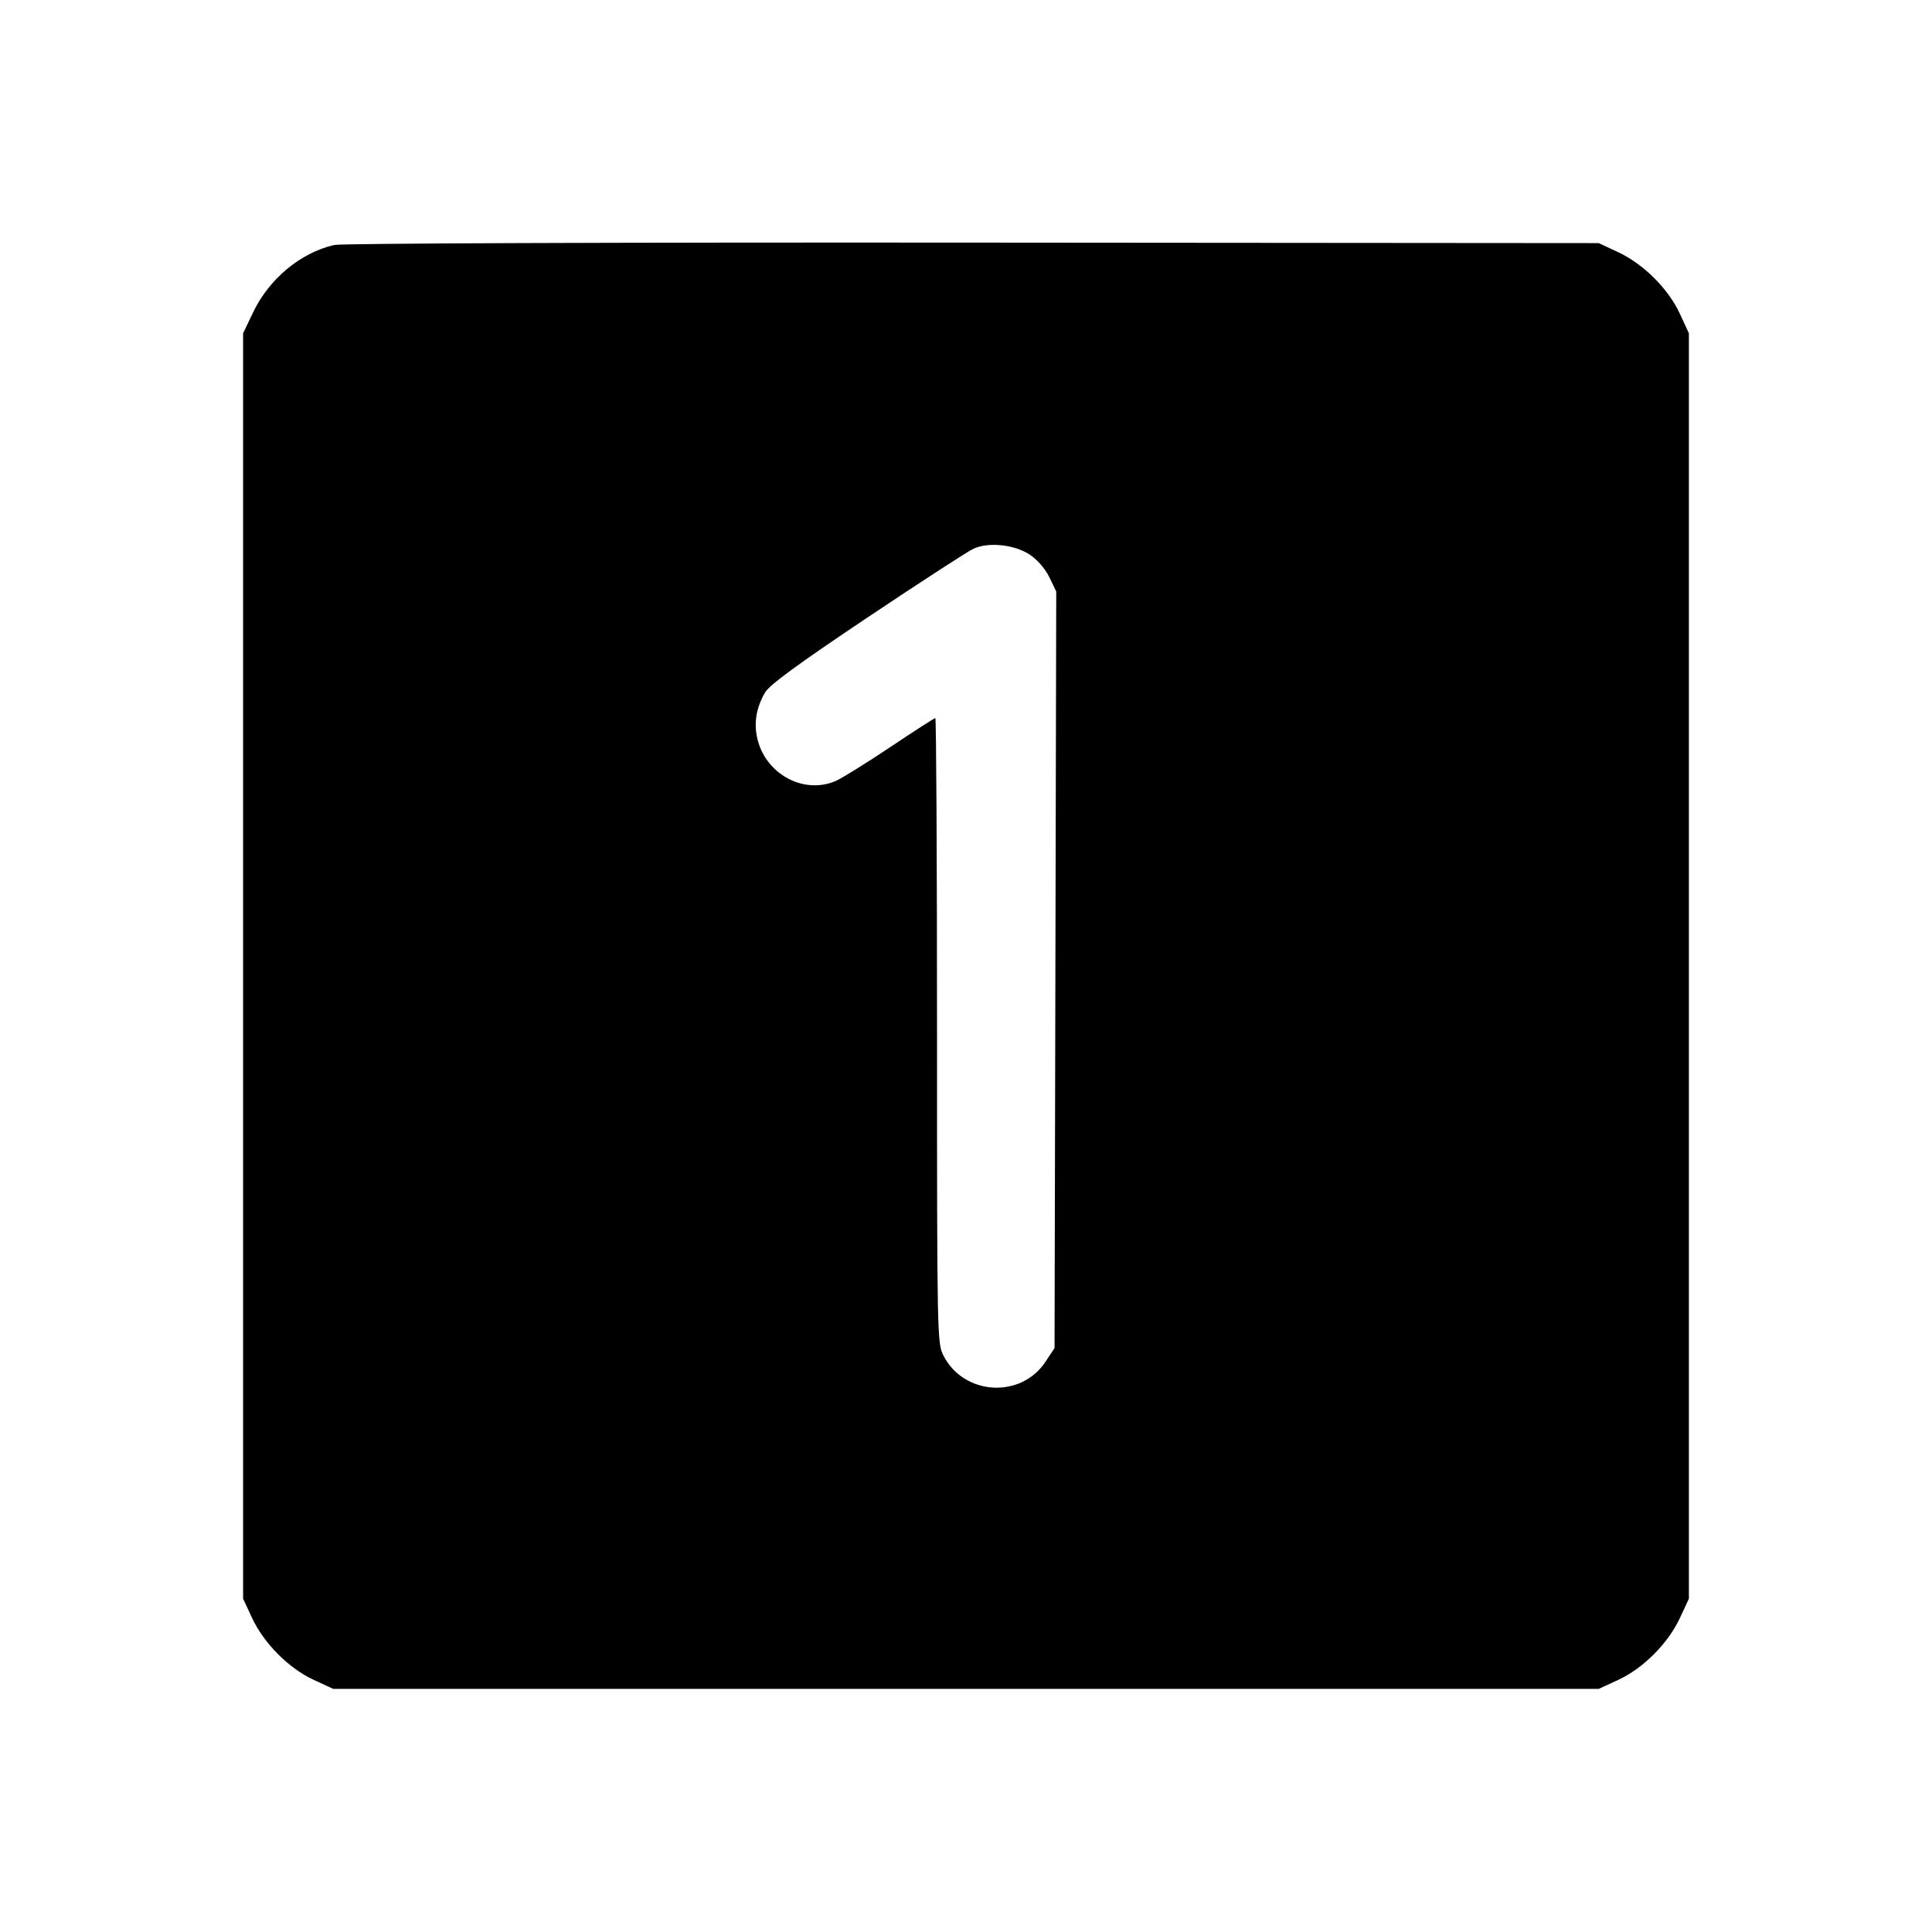<svg fill="currentColor" viewBox="0 0 256 256" xmlns="http://www.w3.org/2000/svg"><path d="M44.265 32.461 C 39.776 33.526,35.661 36.951,33.540 41.387 L 32.213 44.160 32.213 128.000 L 32.213 211.840 33.407 214.400 C 34.974 217.760,38.261 221.060,41.555 222.583 L 44.160 223.787 128.000 223.787 L 211.840 223.787 214.445 222.583 C 217.739 221.060,221.026 217.760,222.593 214.400 L 223.787 211.840 223.787 128.000 L 223.787 44.160 222.583 41.555 C 221.060 38.261,217.760 34.974,214.400 33.407 L 211.840 32.213 128.853 32.147 C 81.512 32.109,45.179 32.244,44.265 32.461 M136.456 73.498 C 137.454 74.159,138.506 75.374,139.047 76.491 L 139.957 78.371 139.845 128.497 L 139.733 178.623 138.529 180.442 C 135.269 185.369,127.708 184.908,125.009 179.619 C 124.179 177.990,124.160 177.048,124.160 136.550 C 124.160 113.778,124.059 95.147,123.935 95.147 C 123.812 95.147,121.098 96.895,117.905 99.032 C 114.713 101.169,111.460 103.185,110.677 103.512 C 106.412 105.294,101.397 102.526,100.336 97.804 C 99.873 95.744,100.218 93.746,101.382 91.744 C 101.956 90.756,105.834 87.919,114.925 81.834 C 121.931 77.145,128.267 73.035,129.005 72.700 C 131.013 71.791,134.429 72.157,136.456 73.498 " stroke="none" fill-rule="evenodd"></path></svg>